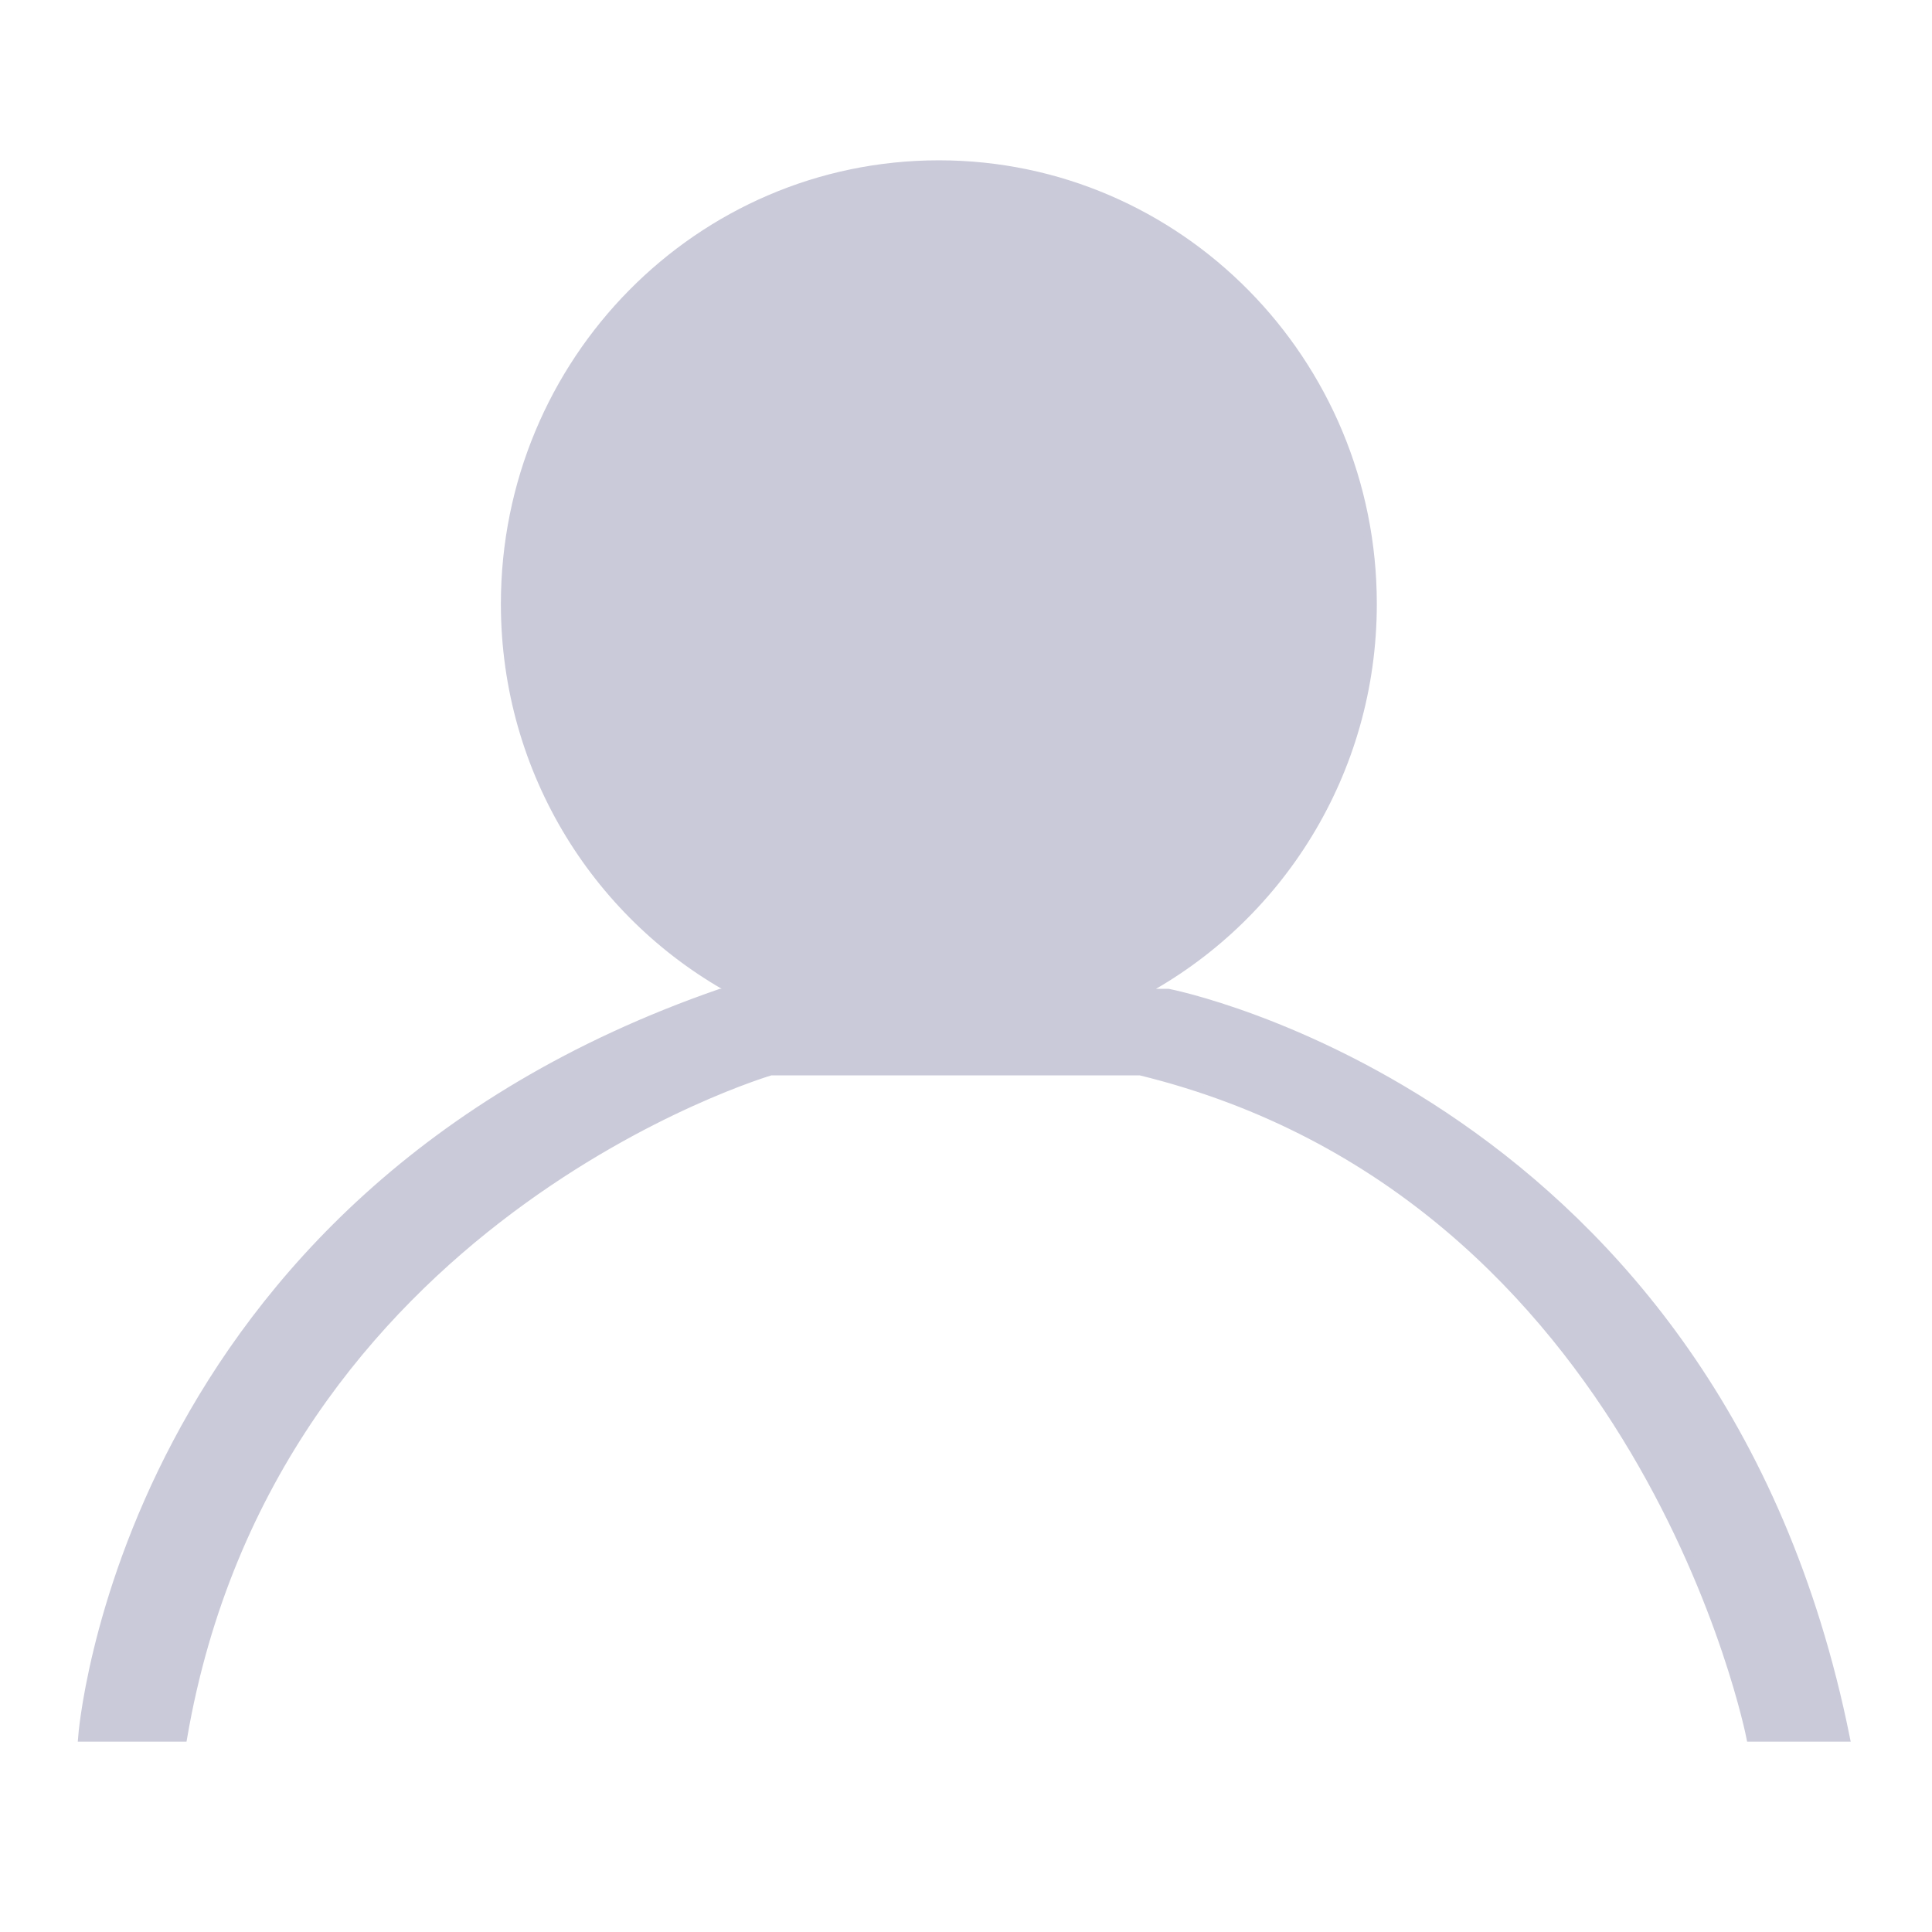 <?xml version="1.0" encoding="UTF-8"?>
<svg width="47px" height="47px" viewBox="0 0 47 47" version="1.1" xmlns="http://www.w3.org/2000/svg" xmlns:xlink="http://www.w3.org/1999/xlink">
    <!-- Generator: Sketch 52.2 (67145) - http://www.bohemiancoding.com/sketch -->
    <title>我2</title>
    <desc>Created with Sketch.</desc>
    <g id="icon" stroke="none" stroke-width="1" fill="none" fill-rule="evenodd">
        <path d="M28.422,24.155 L27.737,24.155 C31.098,22.367 33.394,18.803 33.394,14.692 C33.394,8.788 28.667,4 22.84,4 C17.01,4 12.285,8.785 12.285,14.692 C12.285,18.803 14.579,22.367 17.942,24.155 L17.529,24.155 C2.954,29.196 2,42.269 2,42.269 L4.453,42.269 C6.631,29.605 18.75,26.061 18.75,26.061 L27.74,26.061 C39.997,29.058 42.585,42.269 42.585,42.269 L44.9,42.269 C41.768,26.745 28.422,24.155 28.422,24.155 Z" id="Path-Copy" stroke="#CACAD9" stroke-width="0.2" fill="#CACAD9"></path>
    </g>
</svg>